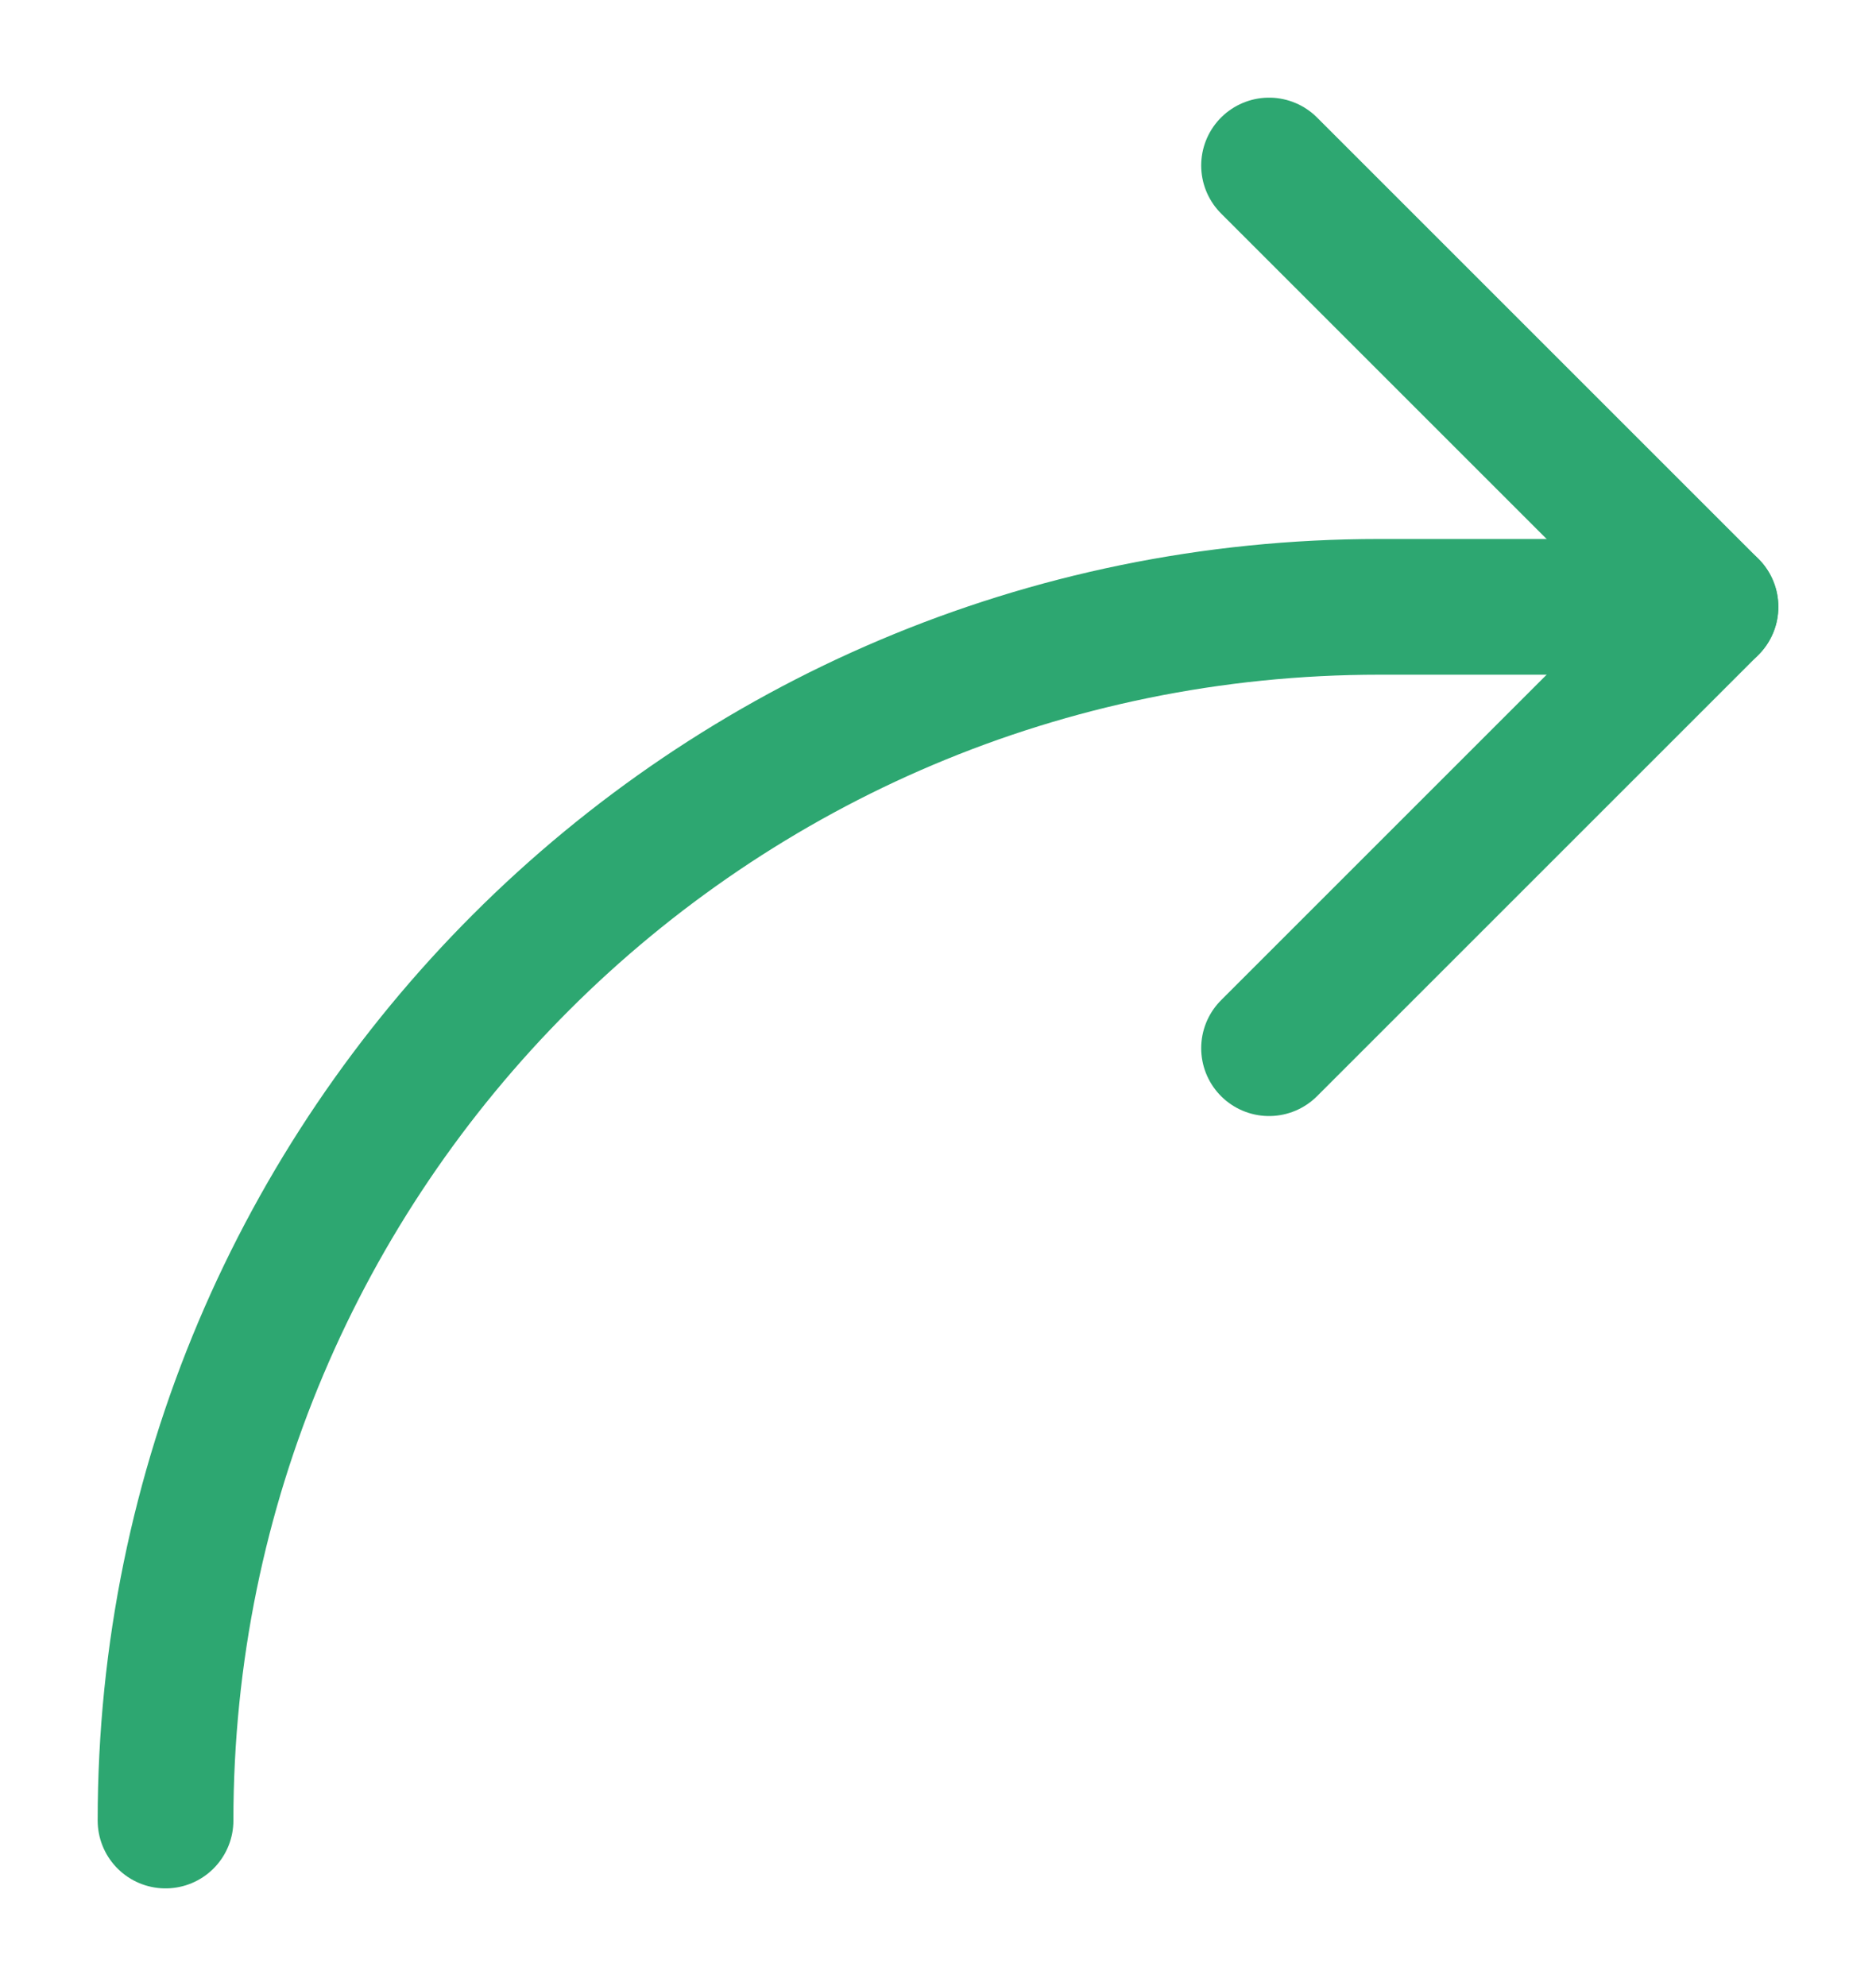 <svg width="17" height="18" viewBox="0 0 17 18" fill="none" xmlns="http://www.w3.org/2000/svg">
<path d="M11.5 9.5L15.5 5.5L11.5 1.5" stroke="#2DA771" stroke-width="1.23" stroke-linecap="round" stroke-linejoin="round"/>
<path d="M1.5 16.5C1.5 10.425 6.425 5.5 12.5 5.5L15.5 5.5" stroke="#2DA771" stroke-width="1.23" stroke-linecap="round" stroke-linejoin="round"/>
</svg>
